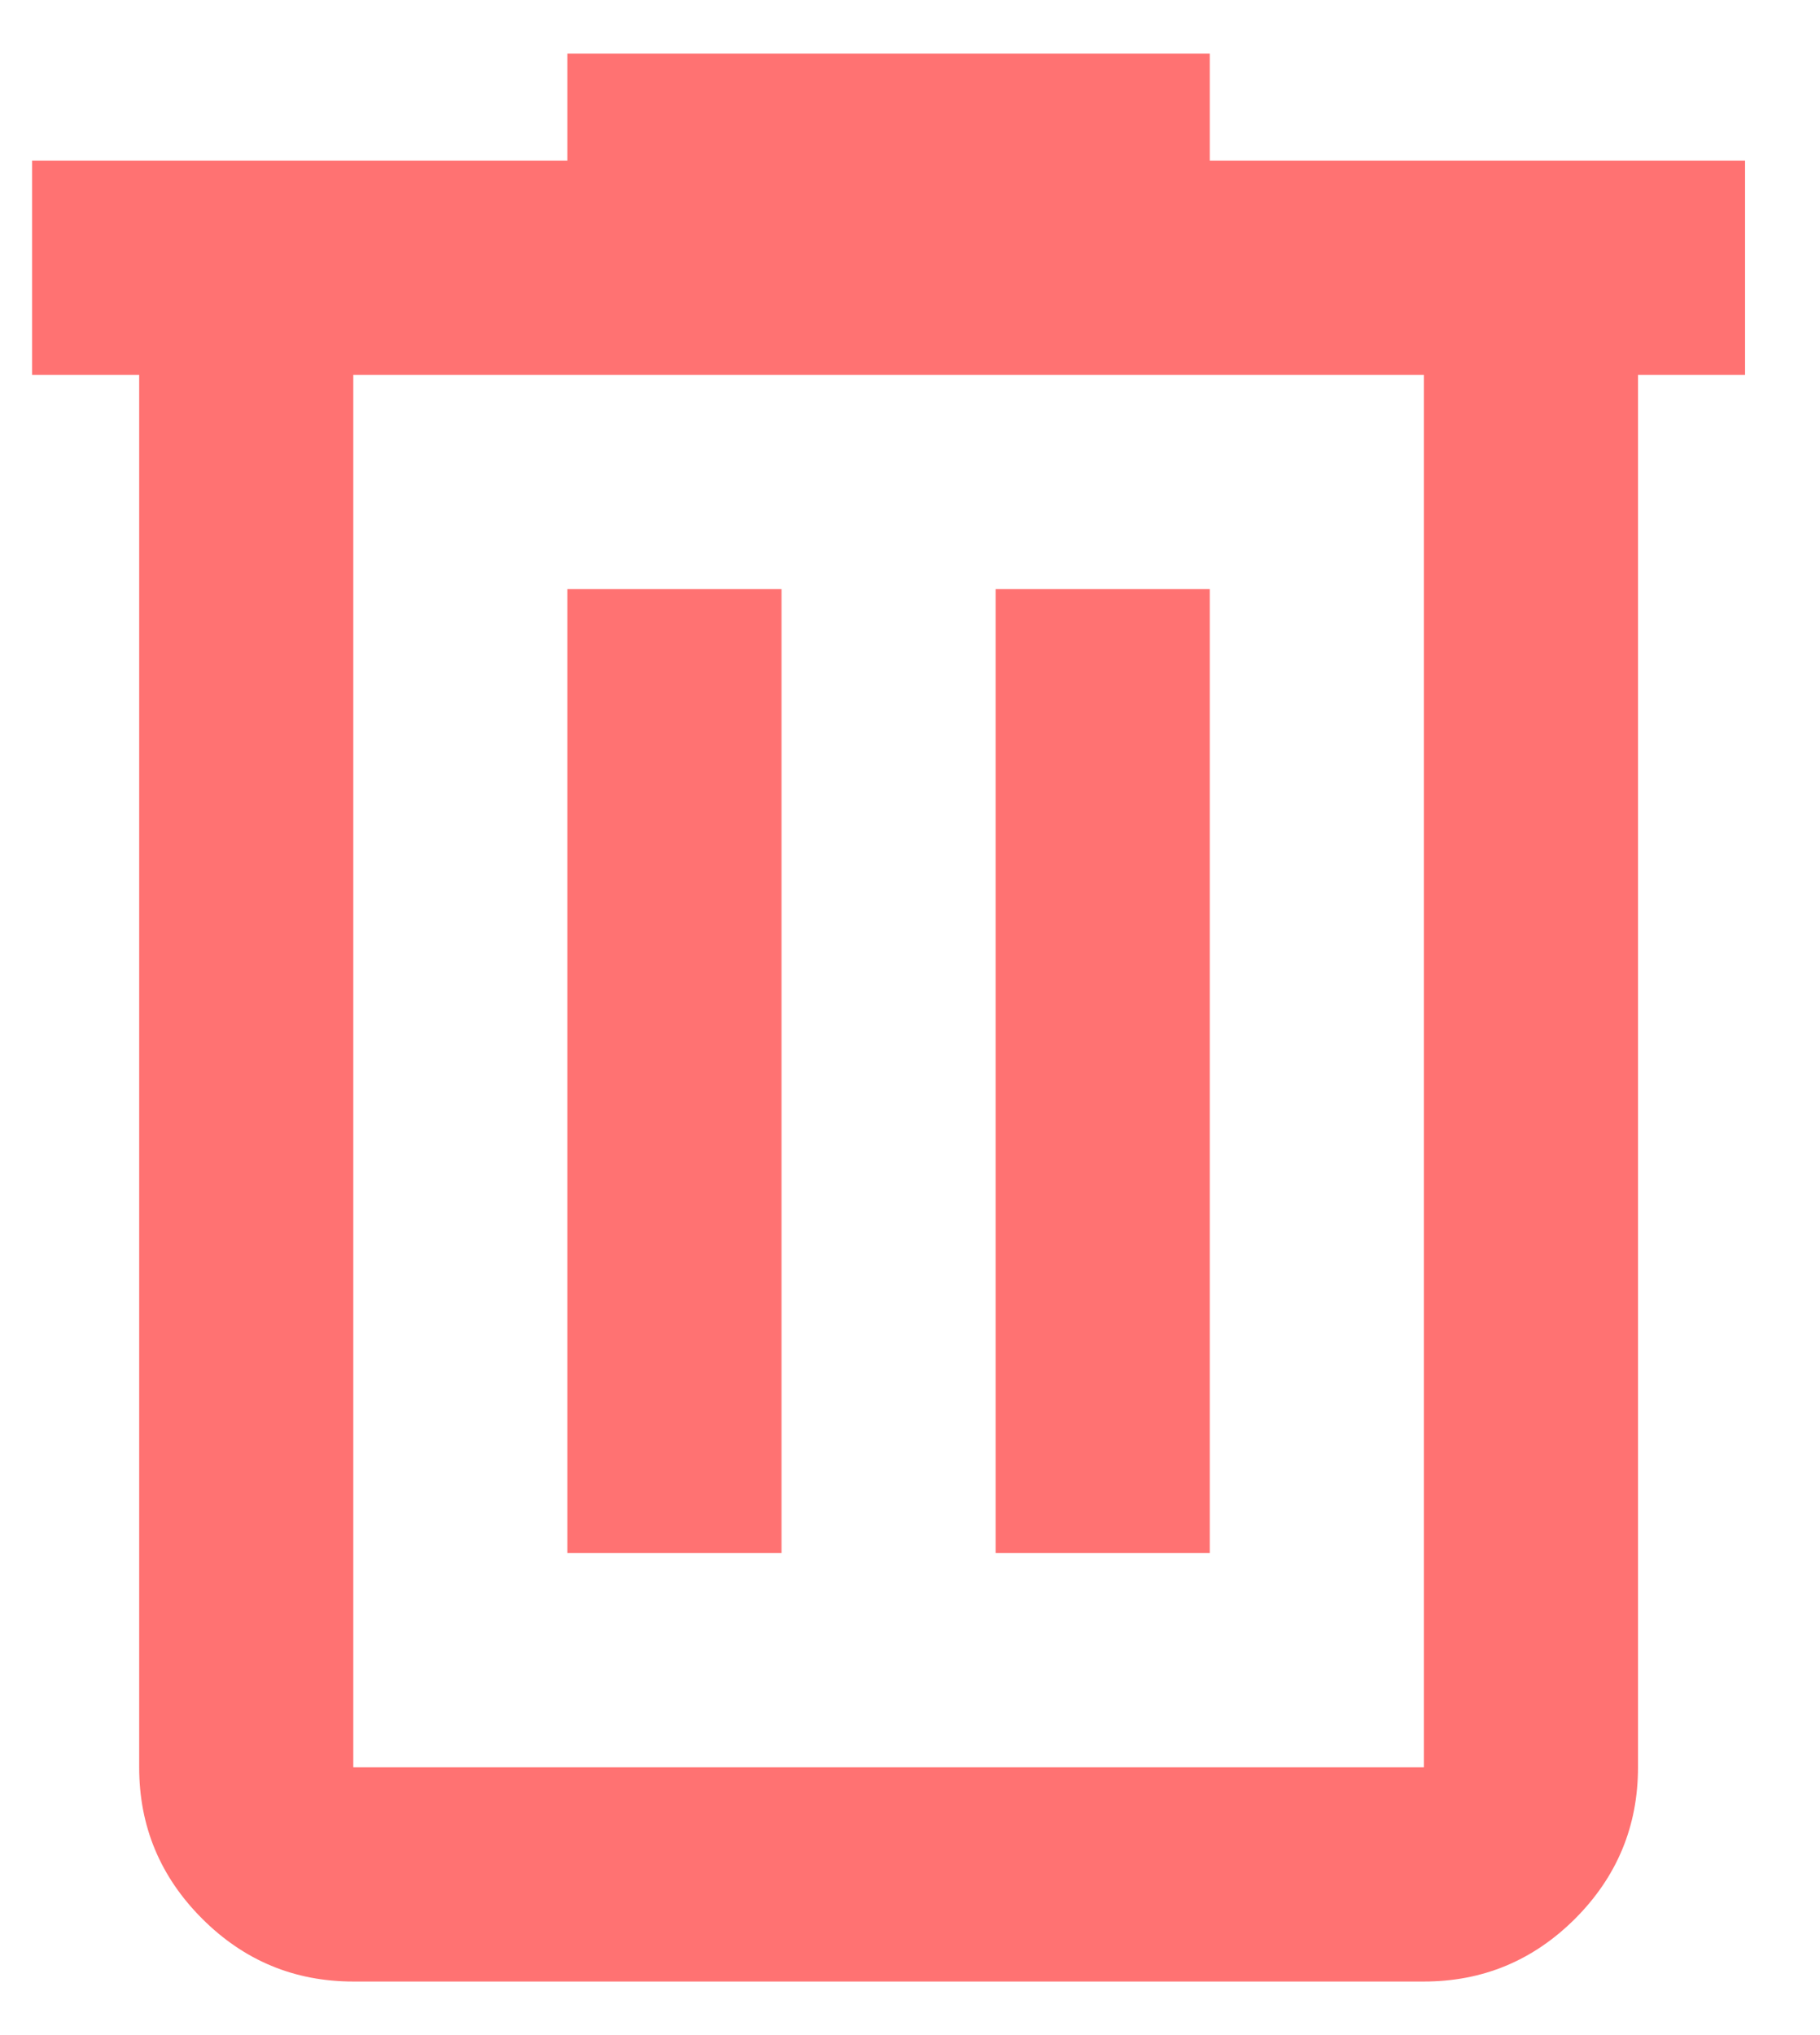 <svg width="17" height="19" viewBox="0 0 17 19" fill="none" xmlns="http://www.w3.org/2000/svg">
<path d="M3.3 18.5C2.75 18.5 2.279 18.304 1.888 17.913C1.496 17.521 1.3 17.05 1.3 16.5V3.5H0.3V1.5H5.3V0.5H11.3V1.5H16.3V3.5H15.3V16.5C15.3 17.05 15.104 17.521 14.713 17.913C14.321 18.304 13.85 18.5 13.3 18.5H3.3ZM13.3 3.5H3.3V16.5H13.3V3.5ZM5.3 14.5H7.3V5.5H5.3V14.5ZM9.3 14.5H11.3V5.5H9.3V14.5ZM3.3 3.5V16.5V3.5Z" fill="#FF7272"/>
</svg>

